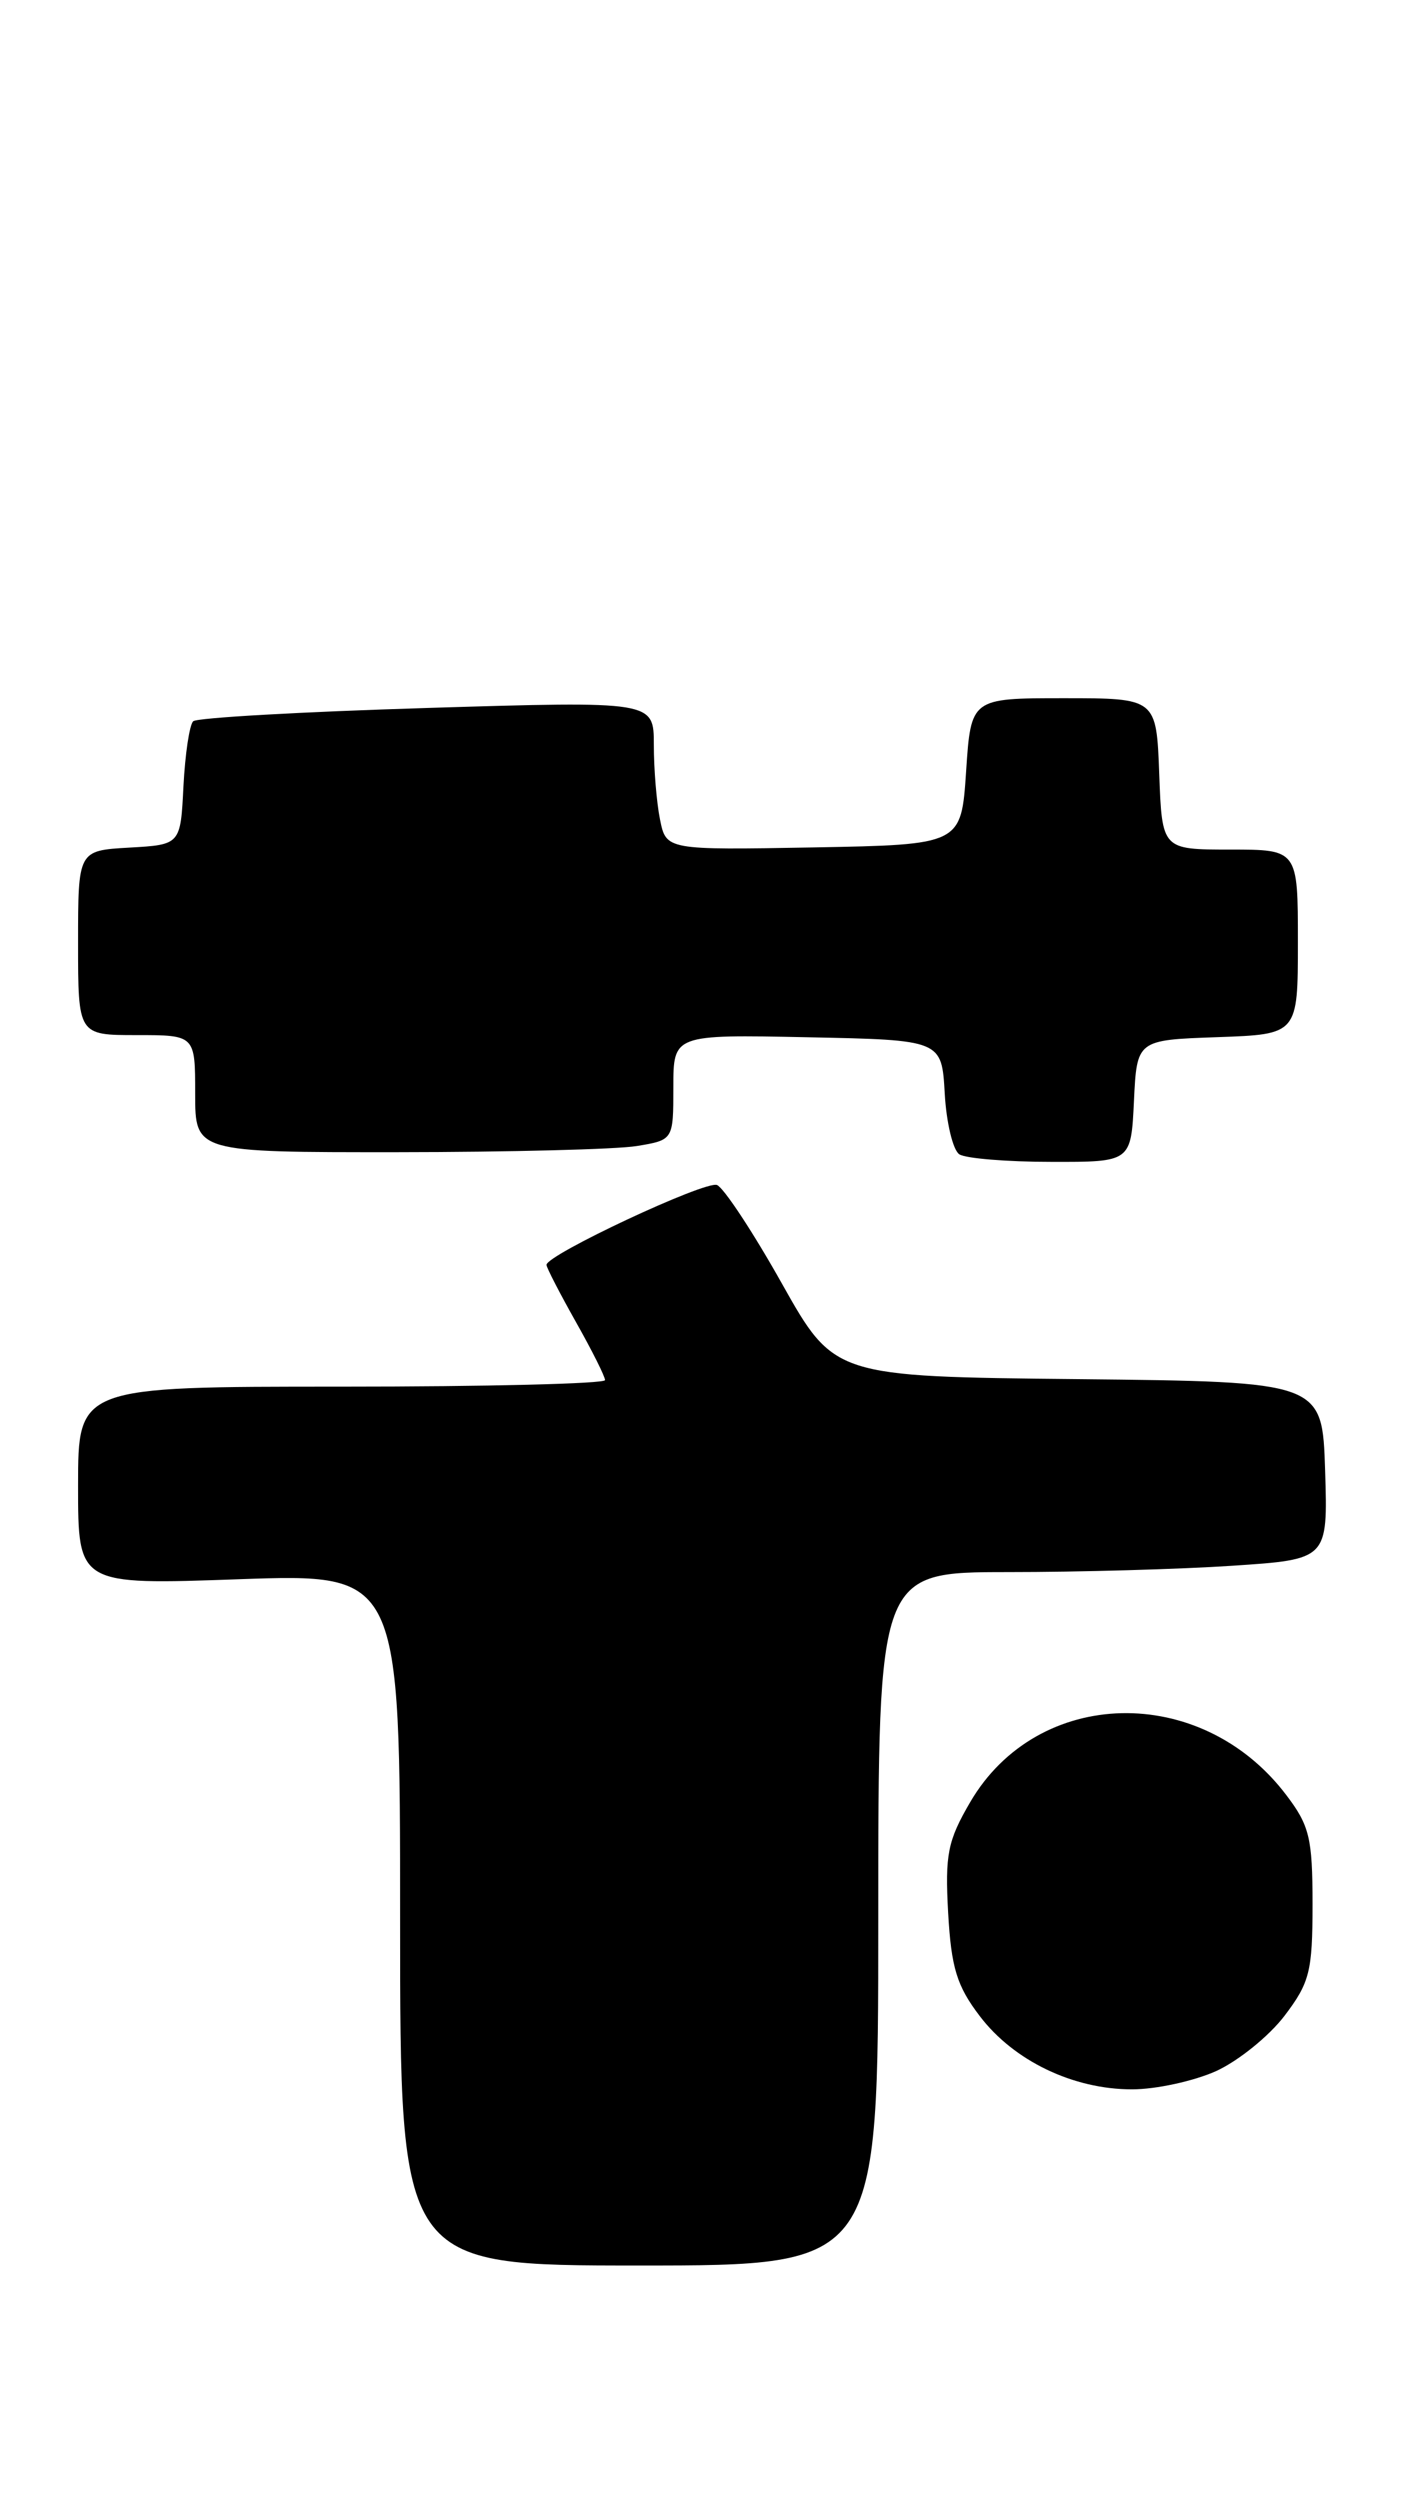 <?xml version="1.0" encoding="UTF-8" standalone="no"?>
<!DOCTYPE svg PUBLIC "-//W3C//DTD SVG 1.1//EN" "http://www.w3.org/Graphics/SVG/1.1/DTD/svg11.dtd" >
<svg xmlns="http://www.w3.org/2000/svg" xmlns:xlink="http://www.w3.org/1999/xlink" version="1.1" viewBox="0 0 145 256">
 <g >
 <path fill="currentColor"
d=" M 90.00 196.50 C 90.00 161.00 90.00 161.00 103.25 160.99 C 110.54 160.99 120.90 160.70 126.29 160.34 C 136.07 159.69 136.07 159.69 135.79 150.60 C 135.50 141.50 135.50 141.50 110.49 141.23 C 85.48 140.97 85.48 140.97 80.10 131.40 C 77.14 126.13 74.15 121.61 73.47 121.35 C 72.26 120.89 56.00 128.50 56.00 129.53 C 56.00 129.80 57.35 132.42 59.00 135.35 C 60.65 138.27 62.00 140.96 62.00 141.33 C 62.00 141.70 49.85 142.00 35.00 142.00 C 8.00 142.00 8.00 142.00 8.00 152.15 C 8.00 162.31 8.00 162.31 24.50 161.72 C 41.00 161.14 41.00 161.14 41.00 196.57 C 41.00 232.00 41.00 232.00 65.50 232.00 C 90.00 232.00 90.00 232.00 90.00 196.50 Z  M 124.62 212.09 C 126.88 211.06 130.03 208.52 131.62 206.44 C 134.21 203.03 134.50 201.90 134.50 195.00 C 134.50 188.20 134.19 186.94 131.77 183.77 C 123.06 172.34 106.34 172.73 99.43 184.53 C 97.11 188.50 96.83 189.90 97.16 195.89 C 97.48 201.52 98.05 203.38 100.41 206.47 C 103.89 211.04 109.97 213.96 116.00 213.96 C 118.47 213.96 122.35 213.11 124.62 212.09 Z  M 116.20 112.75 C 116.50 106.50 116.50 106.50 124.75 106.21 C 133.00 105.92 133.00 105.92 133.00 96.46 C 133.00 87.00 133.00 87.00 126.04 87.00 C 119.08 87.00 119.08 87.00 118.79 79.25 C 118.50 71.50 118.50 71.50 109.00 71.50 C 99.50 71.50 99.50 71.50 99.00 79.00 C 98.50 86.50 98.50 86.50 83.38 86.78 C 68.26 87.05 68.26 87.05 67.63 83.90 C 67.28 82.17 67.00 78.73 67.00 76.27 C 67.00 71.79 67.00 71.79 43.75 72.50 C 30.96 72.89 20.19 73.50 19.80 73.86 C 19.42 74.21 18.97 77.20 18.80 80.50 C 18.50 86.50 18.50 86.50 13.25 86.80 C 8.00 87.10 8.00 87.10 8.00 96.55 C 8.00 106.00 8.00 106.00 14.00 106.00 C 20.00 106.00 20.00 106.00 20.00 112.00 C 20.00 118.00 20.00 118.00 40.75 117.99 C 52.16 117.98 63.19 117.70 65.25 117.36 C 69.00 116.74 69.00 116.74 69.00 111.34 C 69.00 105.94 69.00 105.94 82.75 106.22 C 96.50 106.50 96.50 106.50 96.81 111.98 C 96.98 114.99 97.66 117.80 98.31 118.21 C 98.96 118.63 103.19 118.98 107.70 118.98 C 115.90 119.00 115.90 119.00 116.20 112.75 Z "/>
</g>
</svg>